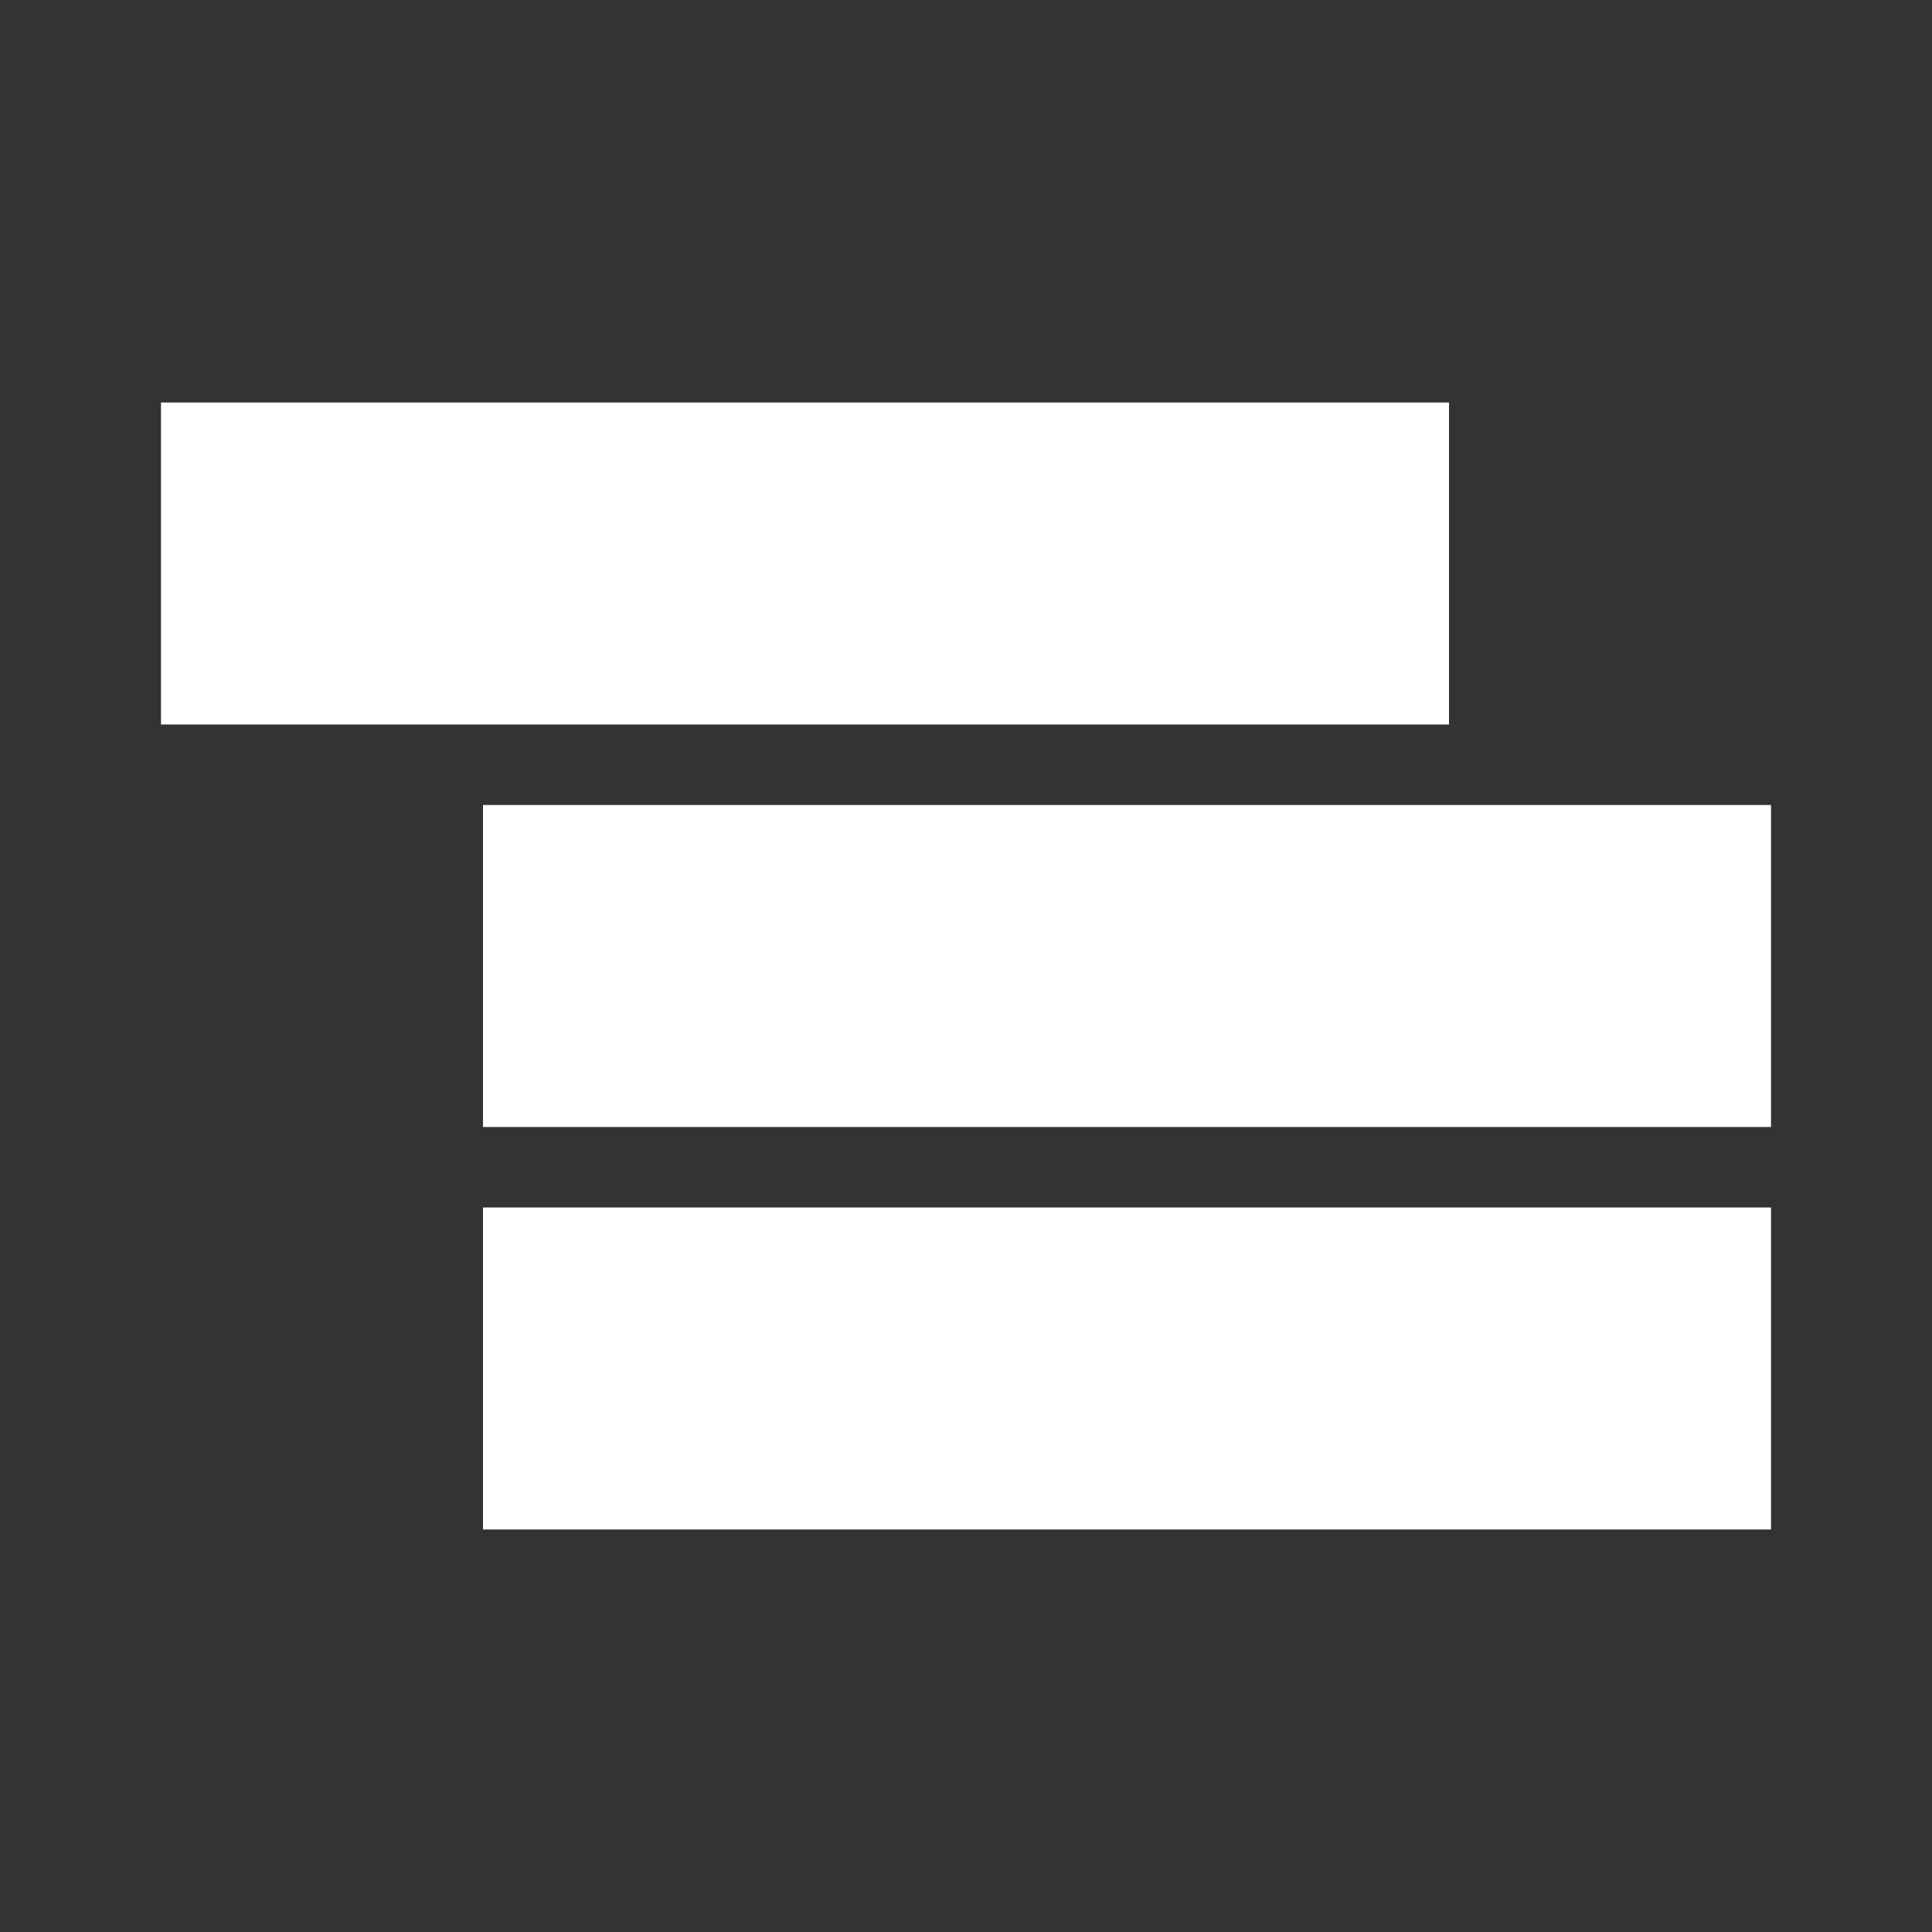 <svg xmlns="http://www.w3.org/2000/svg" width="24" height="24" viewBox="0 0 24 24" fill="#ffffff">
  <rect x="0" y="0" width="24" height="24" fill="#333333" stroke="none"/>
  <path fill-rule="evenodd" d="M2,5 L18,5 L18,9 L2,9 L2,5 Z M6,10 L22,10 L22,14 L6,14 L6,10 Z M6,15 L22,15 L22,19 L6,19 L6,15 Z"/>
</svg>
